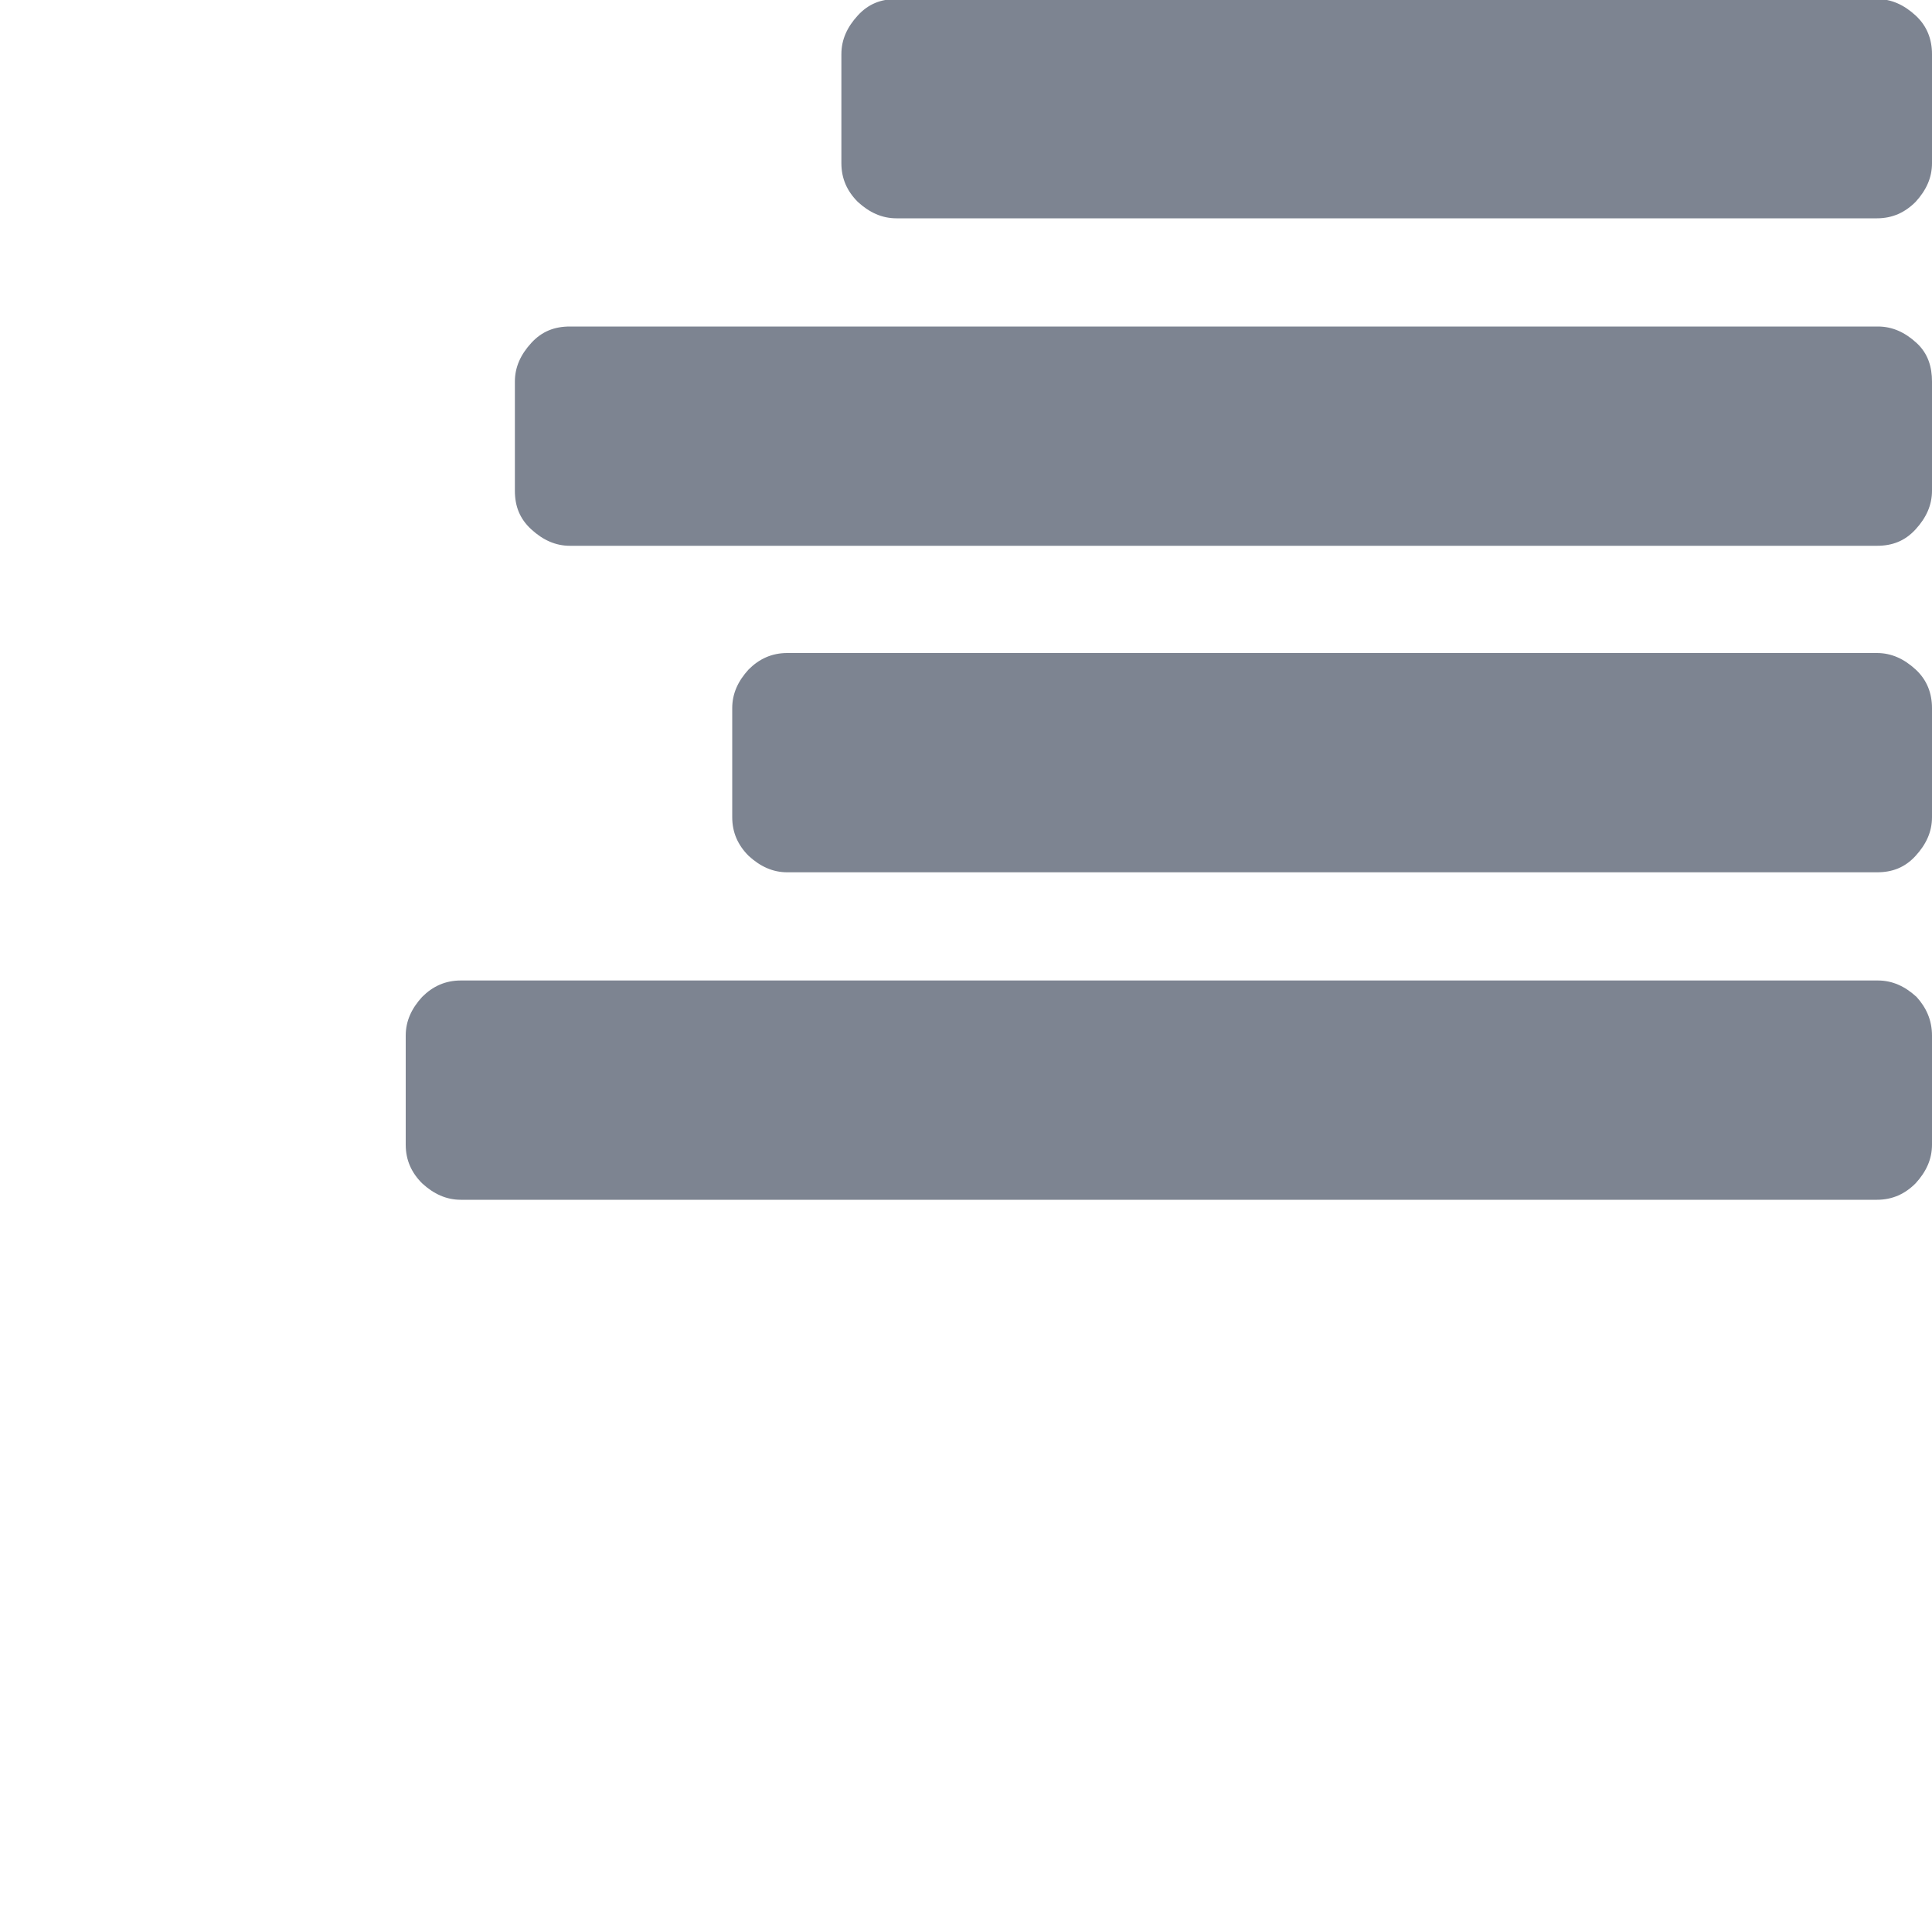 <?xml version="1.0" encoding="utf-8"?>
<!-- Generator: Adobe Illustrator 18.0.0, SVG Export Plug-In . SVG Version: 6.00 Build 0)  -->
<!DOCTYPE svg PUBLIC "-//W3C//DTD SVG 1.1//EN" "http://www.w3.org/Graphics/SVG/1.1/DTD/svg11.dtd">
<svg version="1.1" id="Ebene_1" xmlns="http://www.w3.org/2000/svg" xmlns:xlink="http://www.w3.org/1999/xlink" x="0px" y="0px"
	 viewBox="0 0 200 200" enable-background="new 0 0 200 200" xml:space="preserve">
<path fill="#7D8491" d="M200,107.2v11.3c0,1.5-0.6,2.8-1.7,4c-1.1,1.1-2.4,1.7-4,1.7H47.7c-1.5,0-2.8-0.6-4-1.7
	c-1.1-1.1-1.7-2.4-1.7-4v-11.3c0-1.5,0.6-2.8,1.7-4c1.1-1.1,2.4-1.7,4-1.7h146.7c1.5,0,2.8,0.6,4,1.7
	C199.4,104.3,200,105.6,200,107.2z M200,73.3v11.3c0,1.5-0.6,2.8-1.7,4s-2.4,1.7-4,1.7H81.5c-1.5,0-2.8-0.6-4-1.7
	c-1.1-1.1-1.7-2.4-1.7-4V73.3c0-1.5,0.6-2.8,1.7-4c1.1-1.1,2.4-1.7,4-1.7h112.8c1.5,0,2.8,0.6,4,1.7S200,71.8,200,73.3z M200,39.5
	v11.3c0,1.5-0.6,2.8-1.7,4s-2.4,1.7-4,1.7H59c-1.5,0-2.8-0.6-4-1.7s-1.7-2.4-1.7-4V39.5c0-1.5,0.6-2.8,1.7-4s2.4-1.7,4-1.7h135.4
	c1.5,0,2.8,0.6,4,1.7S200,38,200,39.5z M200,5.6v11.3c0,1.5-0.6,2.8-1.7,4c-1.1,1.1-2.4,1.7-4,1.7H92.8c-1.5,0-2.8-0.6-4-1.7
	c-1.1-1.1-1.7-2.4-1.7-4V5.6c0-1.5,0.6-2.8,1.7-4s2.4-1.7,4-1.7h101.5c1.5,0,2.8,0.6,4,1.7S200,4.1,200,5.6z"/>
</svg>
